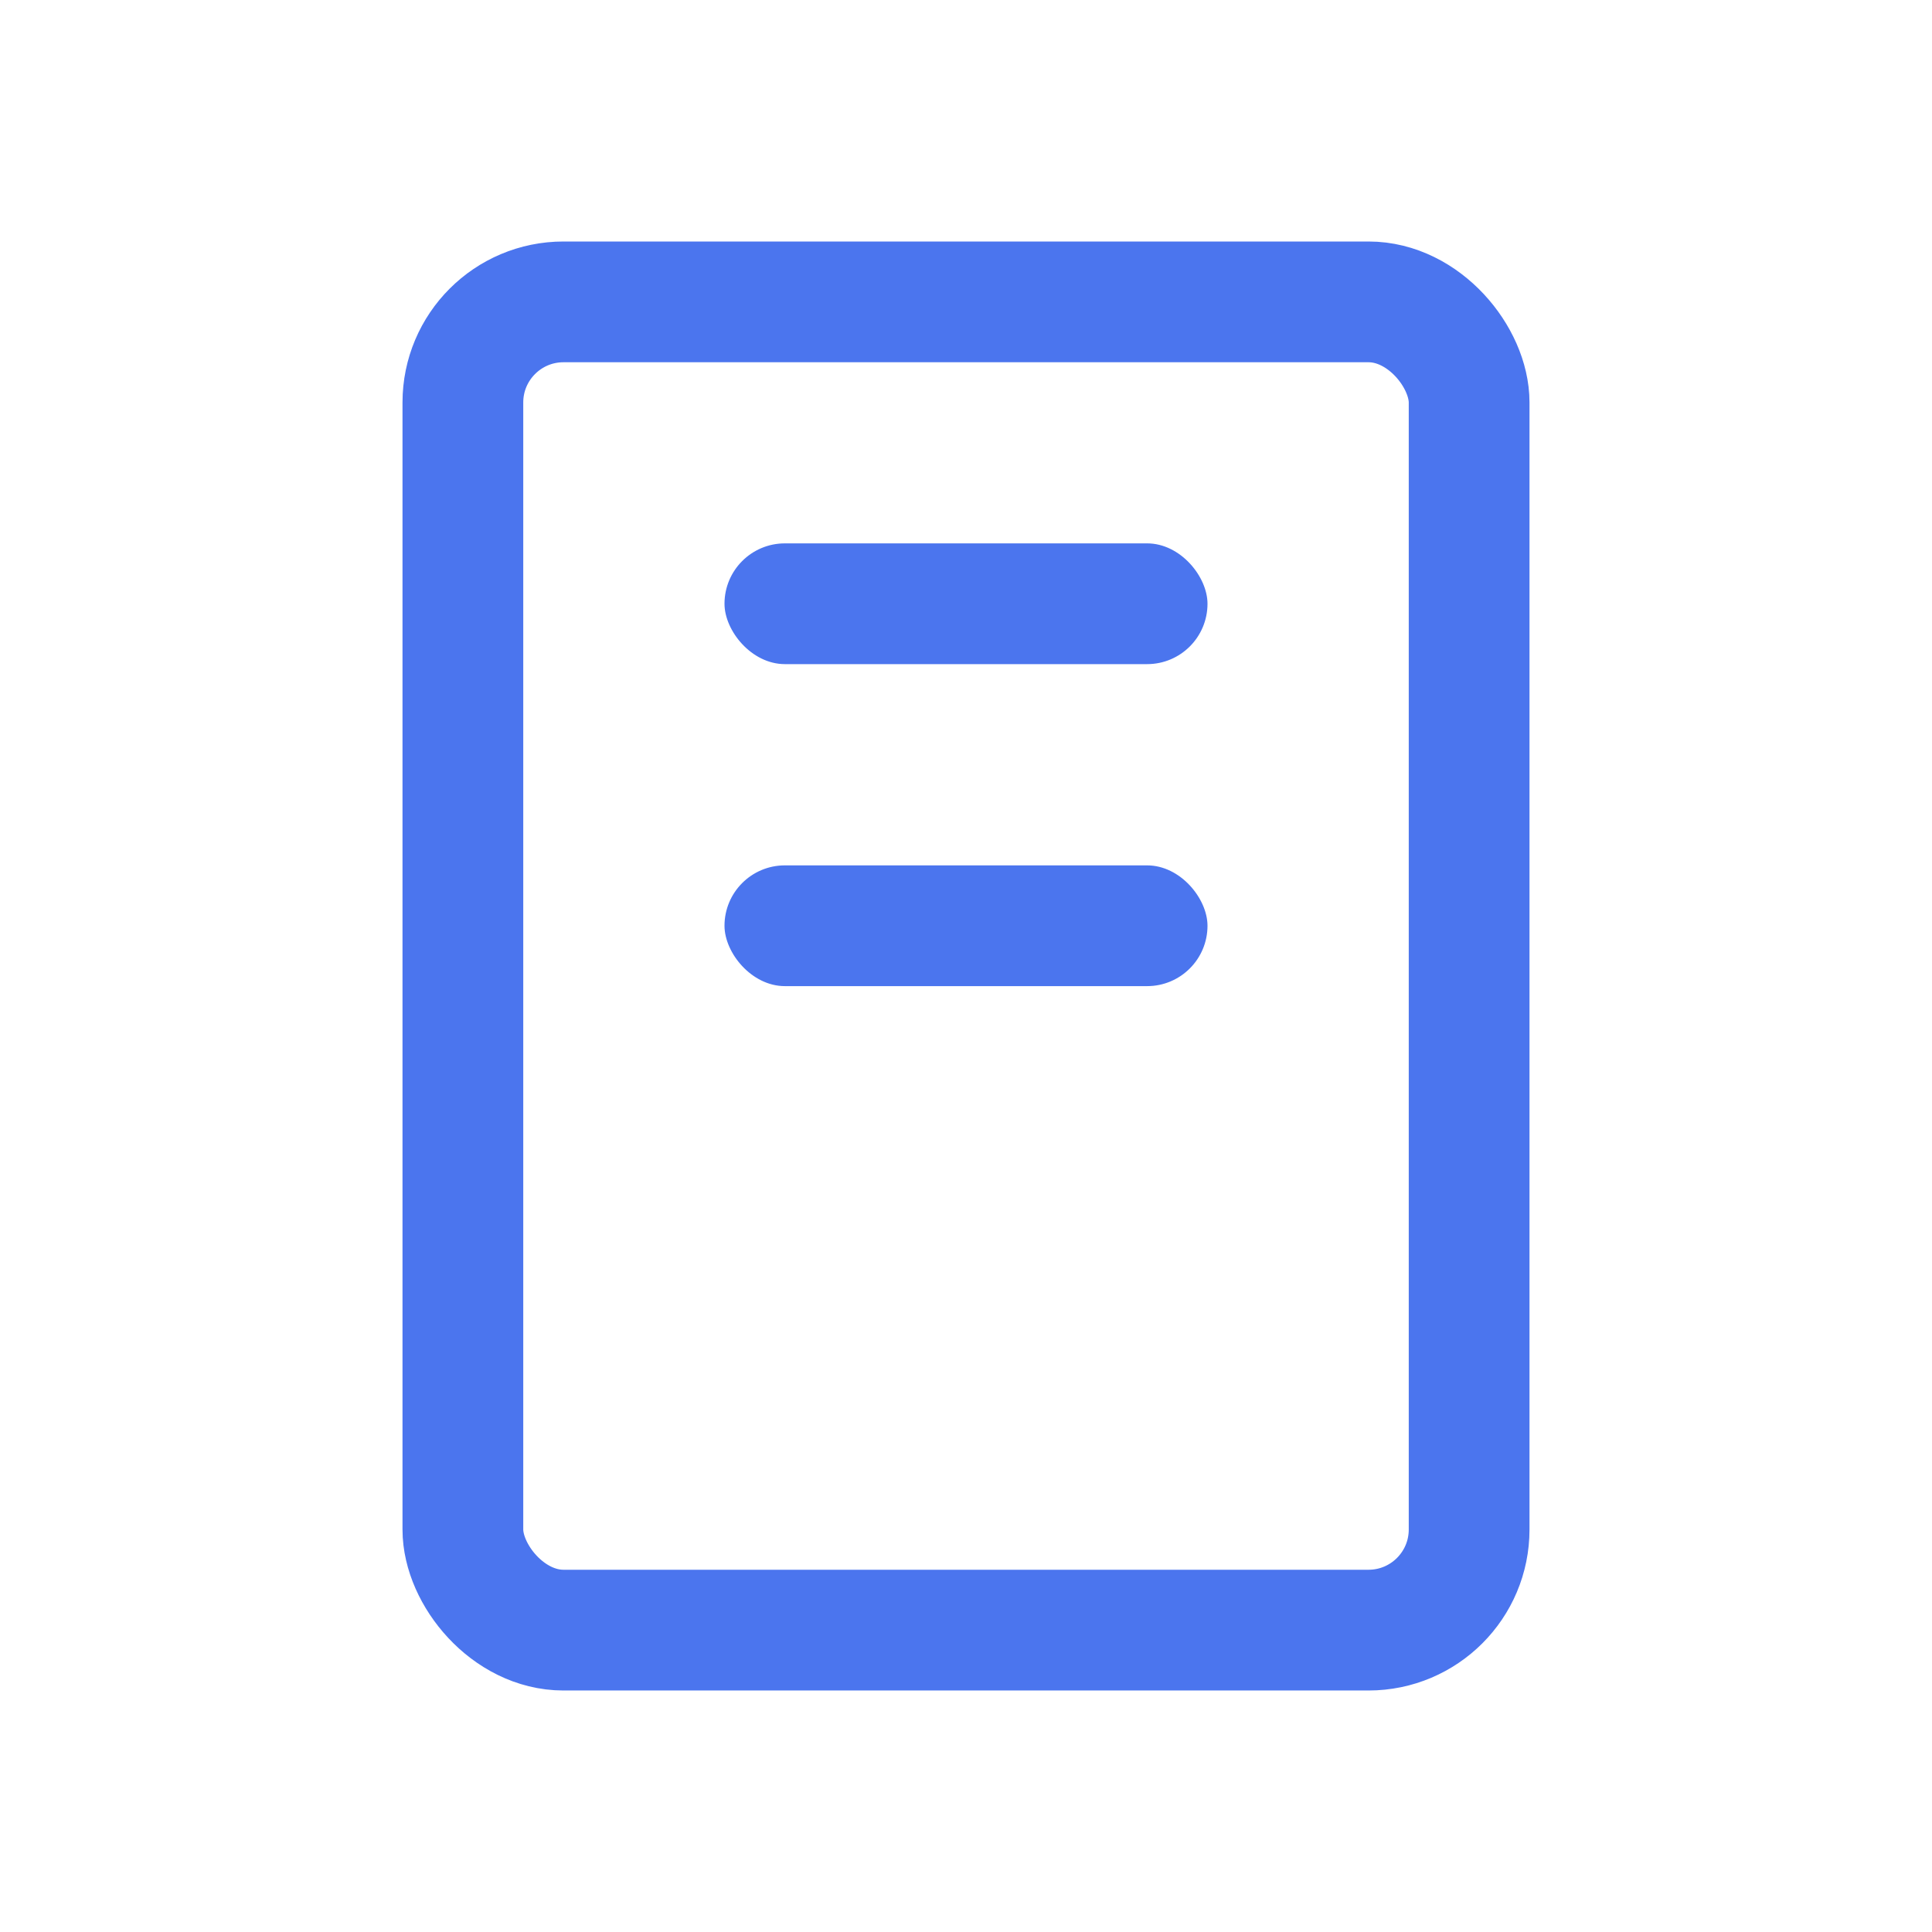 <svg width="24" height="24" viewBox="0 0 24 24" fill="none" xmlns="http://www.w3.org/2000/svg">
    <rect x="5.75" y="3.75" width="12.5" height="16.5" rx="1.25" stroke="#4B75EE" stroke-width="1.5"/>
    <rect x="9" y="6.75" width="6" height="1.5" rx=".75" fill="#4B75EE"/>
    <rect x="9" y="10.75" width="6" height="1.5" rx=".75" fill="#4B75EE"/>
</svg>
